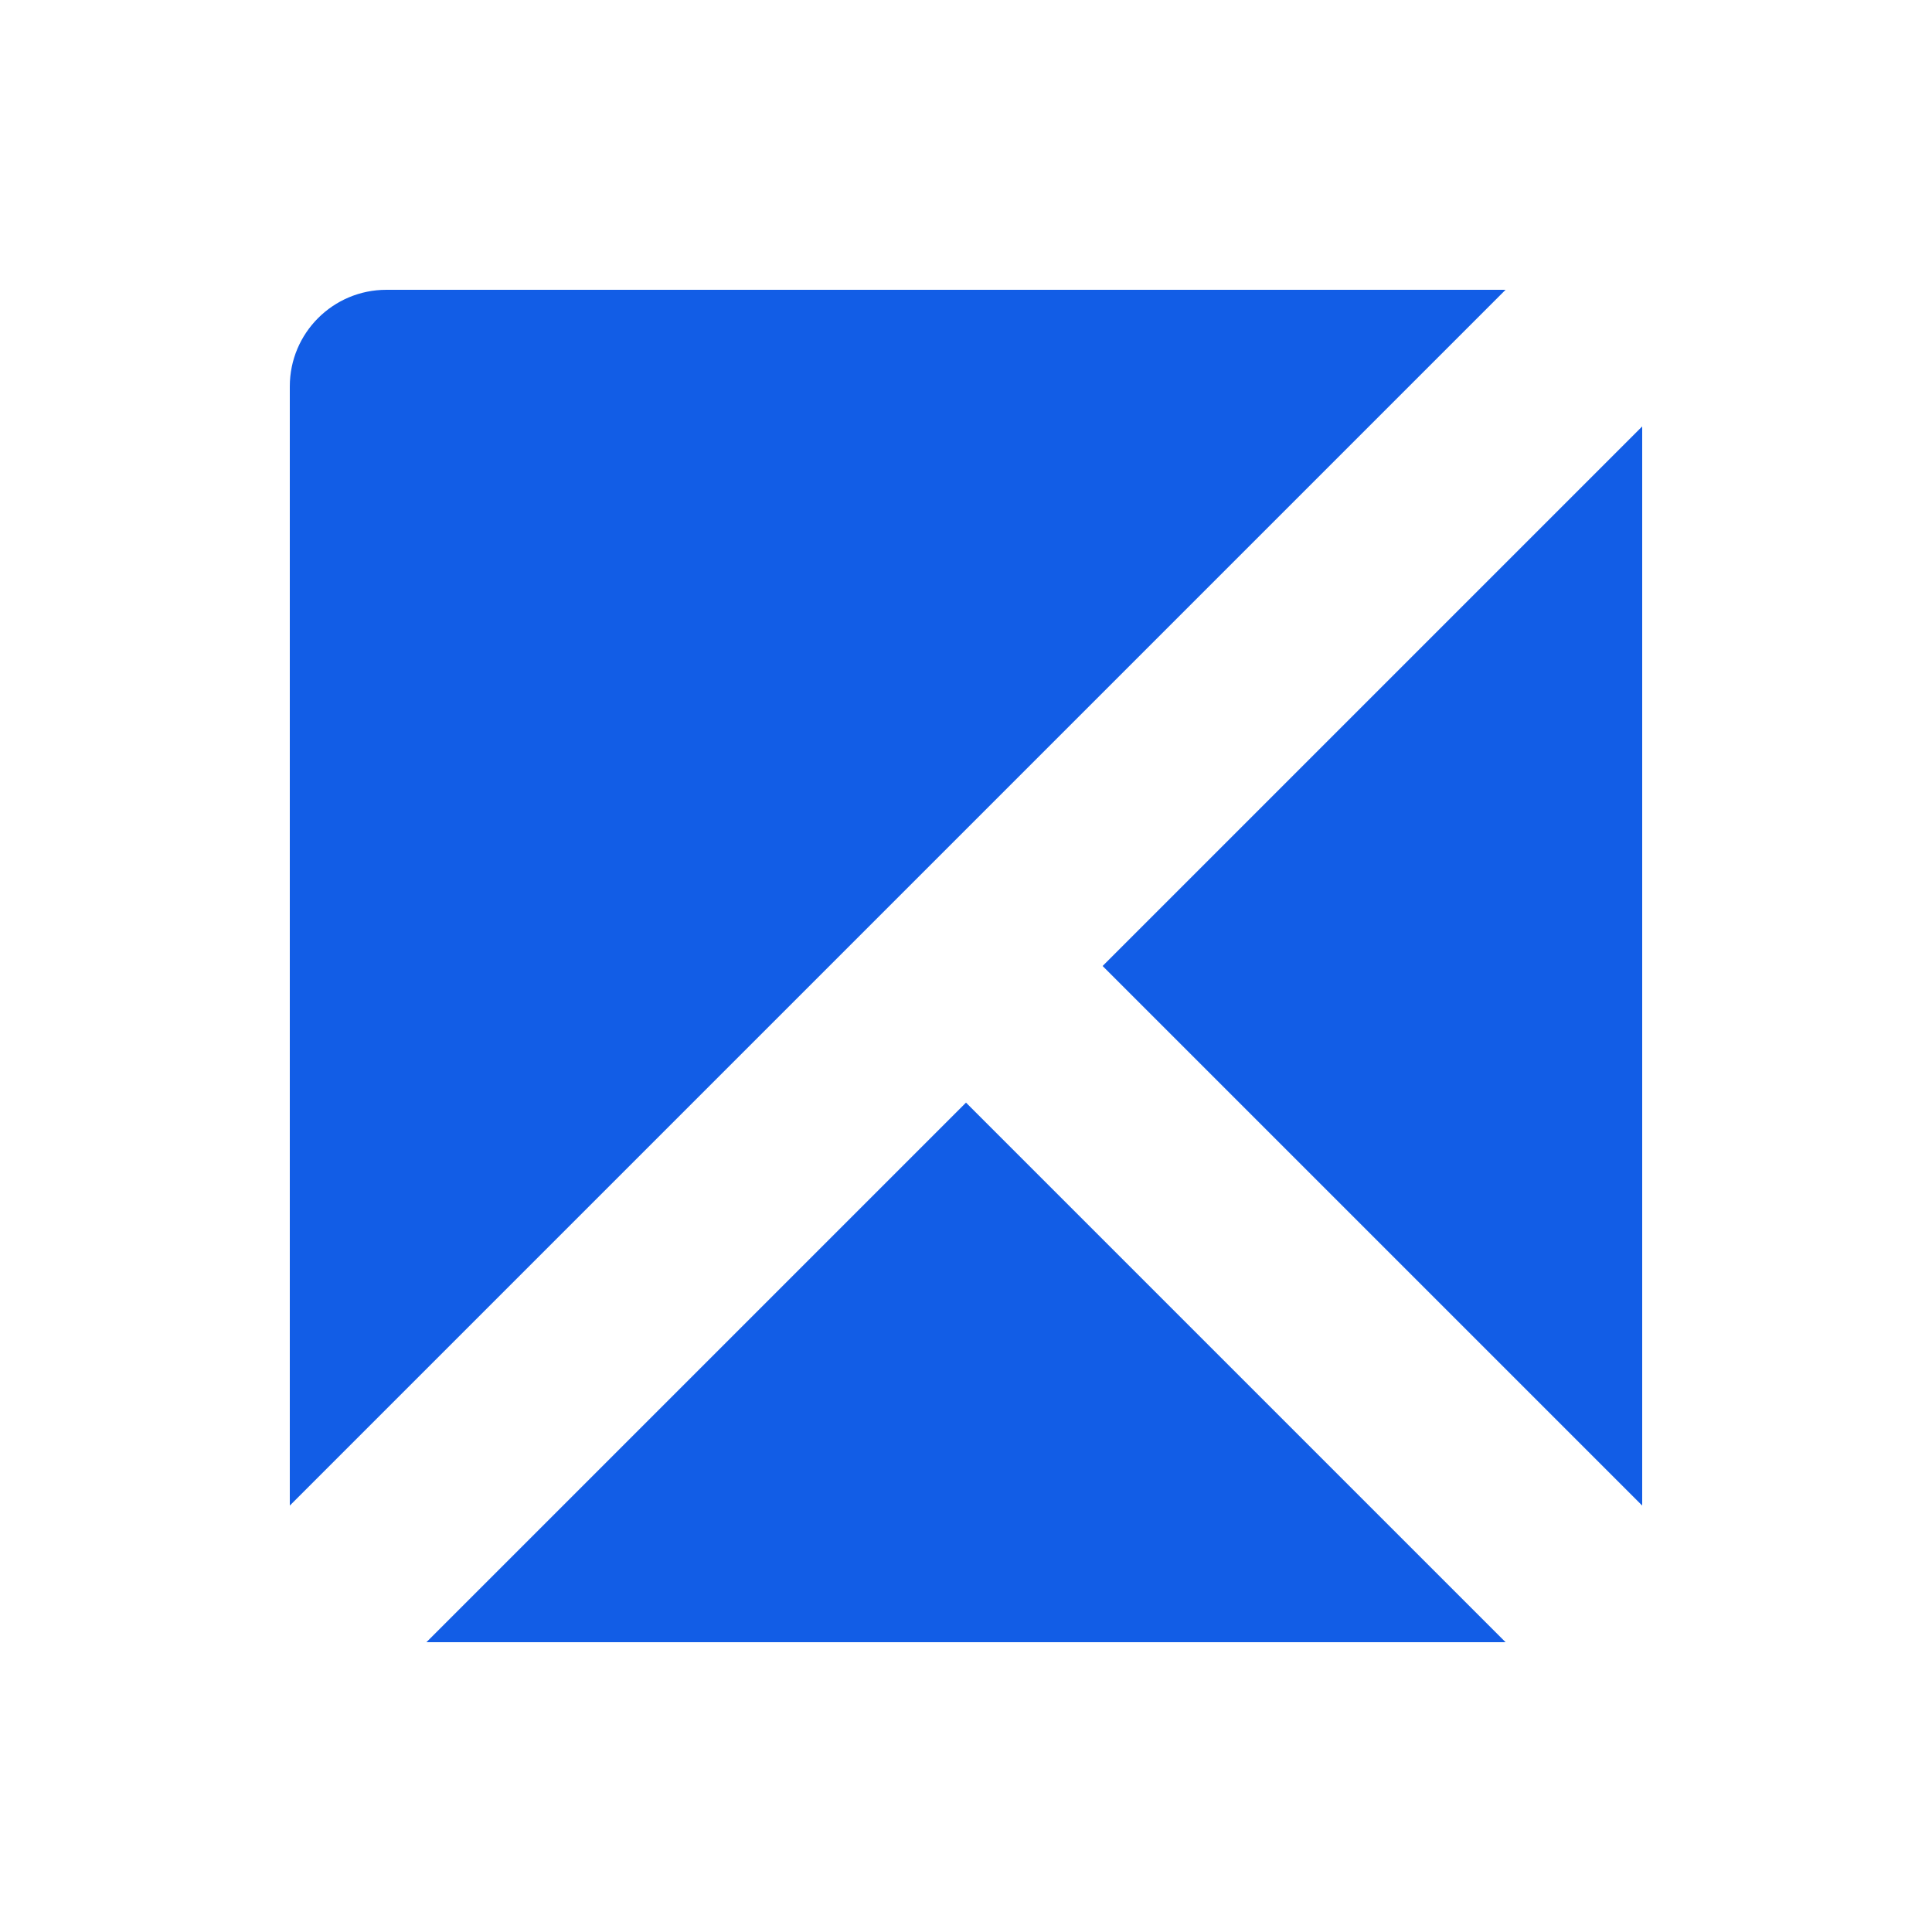 <svg width="60" height="60" viewBox="0 0 60 60" fill="none" xmlns="http://www.w3.org/2000/svg">
<path fill-rule="evenodd" clip-rule="evenodd" d="M46.757 51L30 34.243L13.243 51H46.757ZM34.243 30L51 46.757V13.243L34.243 30ZM9 46.757L46.757 9H12C10.343 9 9 10.343 9 12V46.757Z" fill="#125DE6"/>
</svg>
